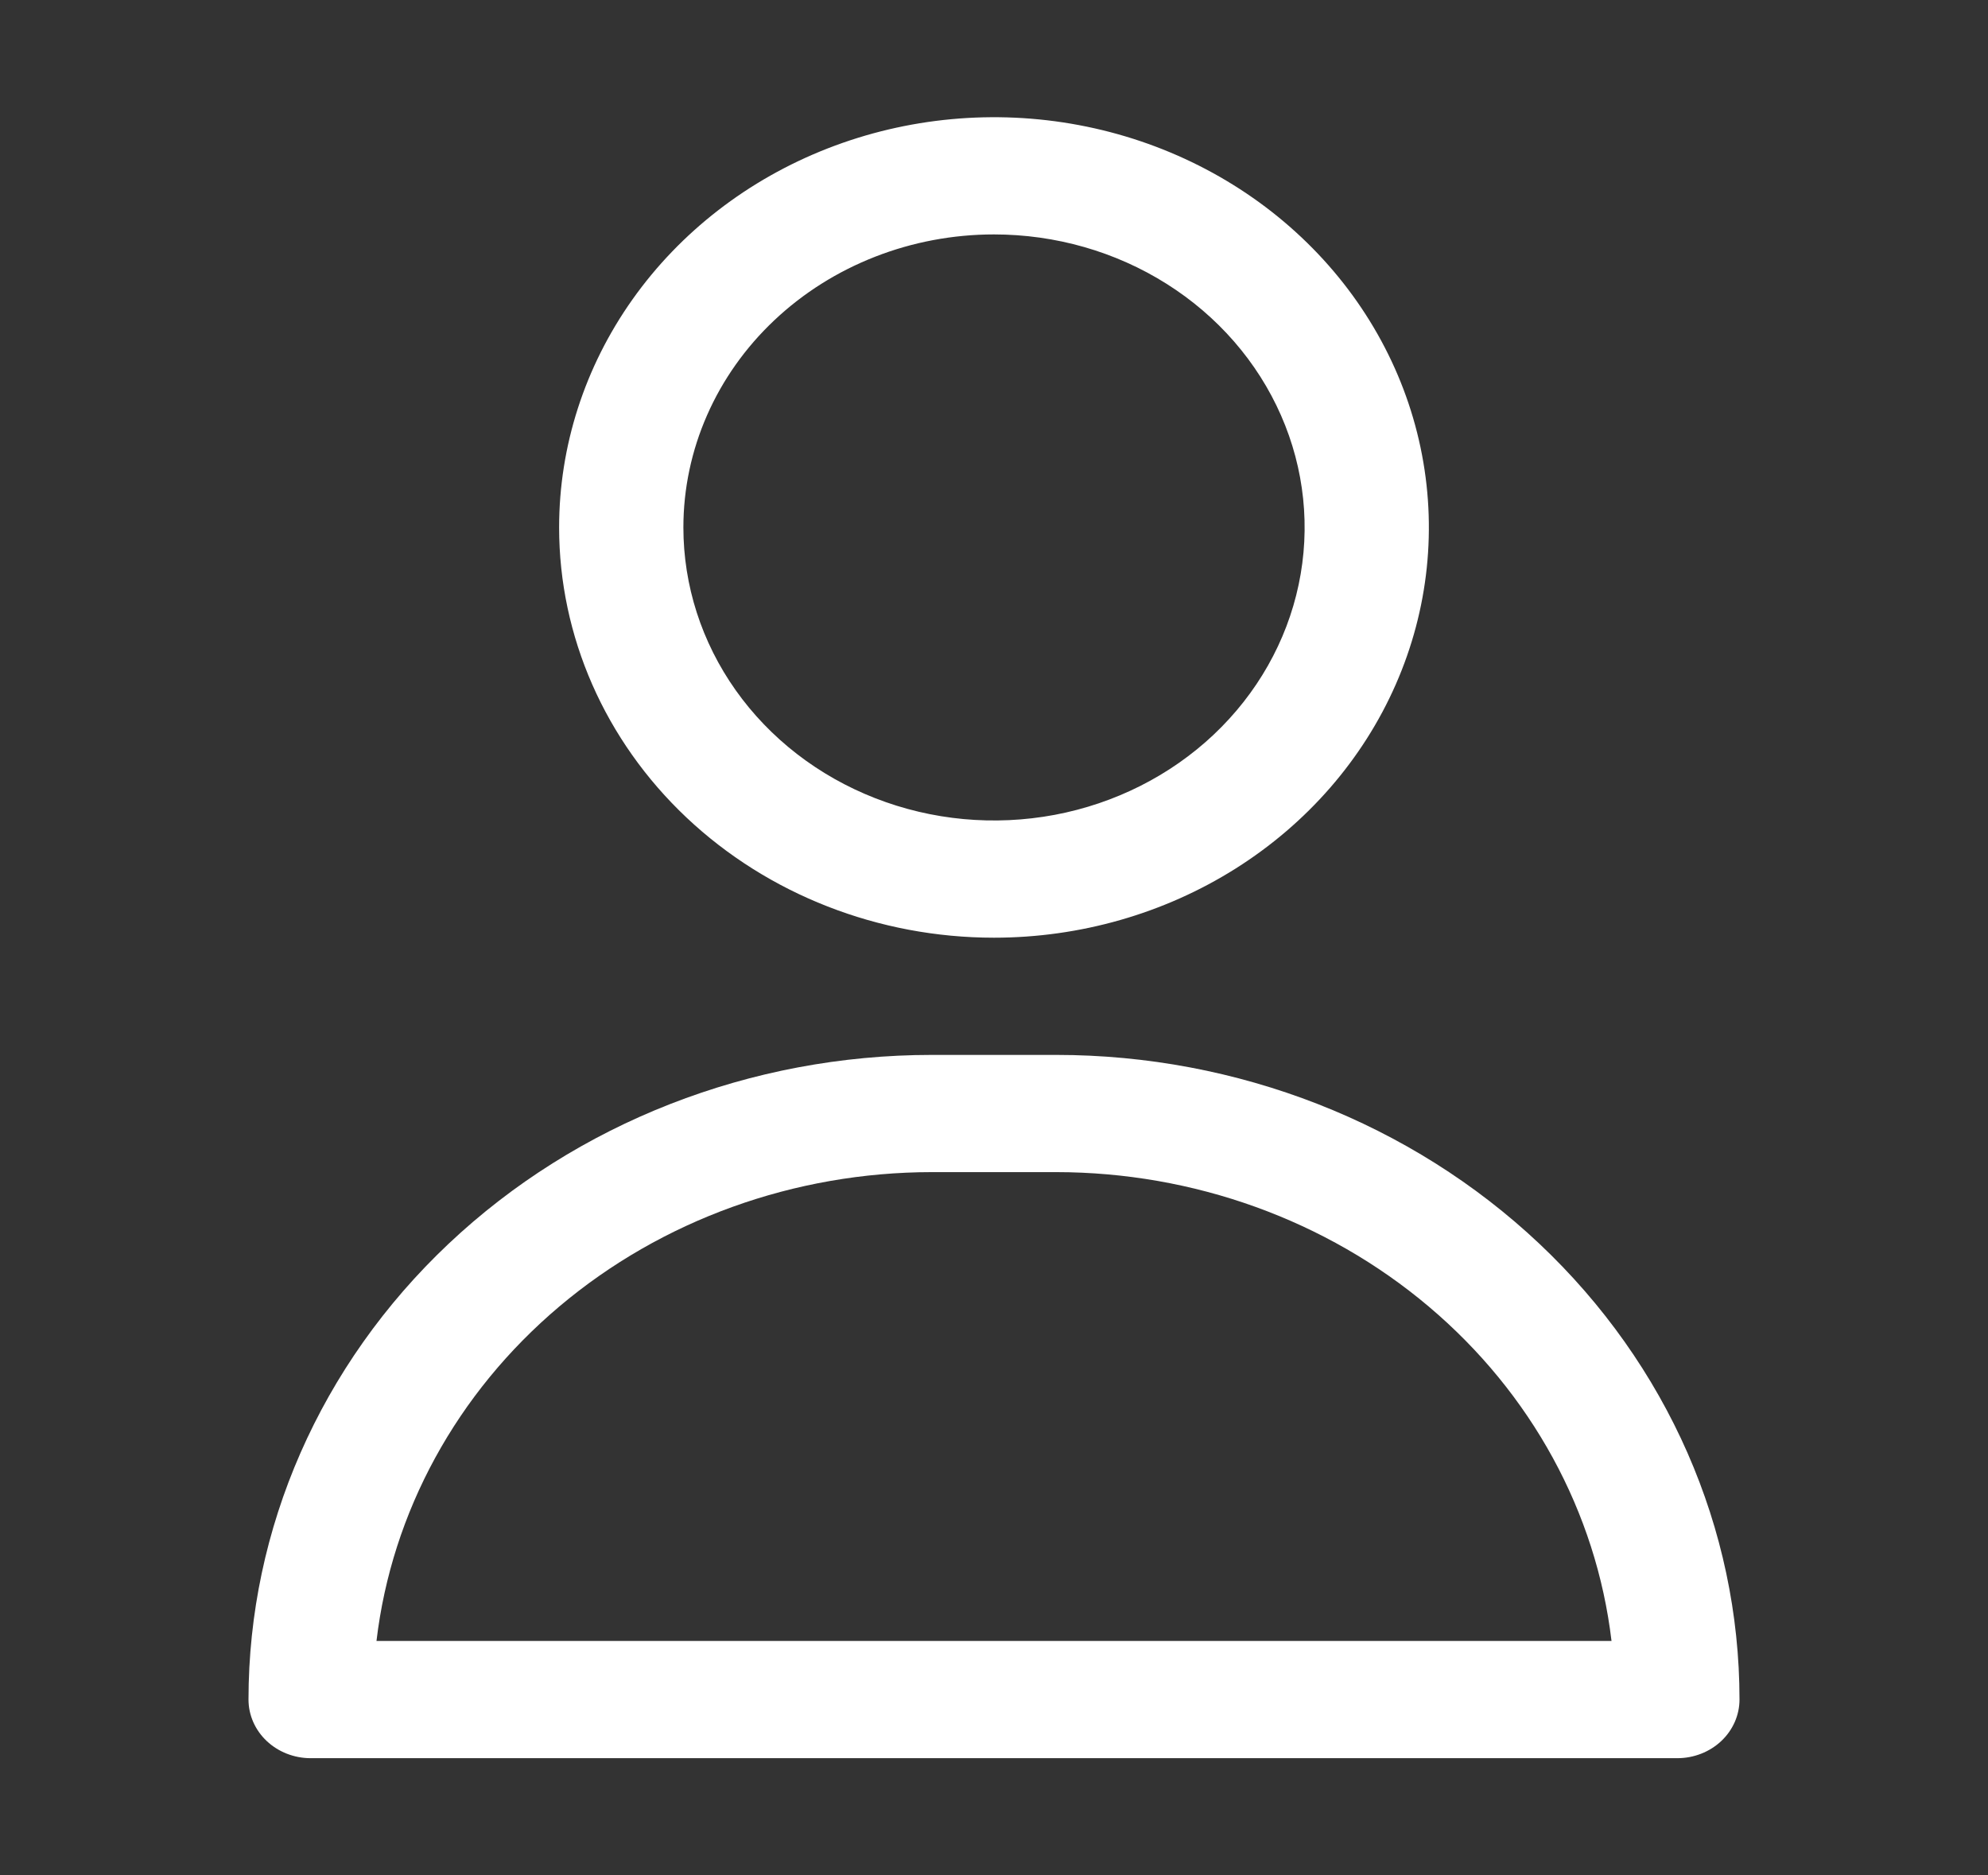 <svg width="53" height="50" viewBox="0 0 53 50" fill="none" xmlns="http://www.w3.org/2000/svg">
<rect x="0" y="0" width="53" height="50" fill="#333333" stroke="none"/>
<path d="M26.5 25C28.793 25 31.035 24.358 32.941 23.157C34.848 21.955 36.334 20.247 37.211 18.248C38.089 16.25 38.318 14.05 37.871 11.929C37.424 9.807 36.319 7.858 34.698 6.329C33.077 4.799 31.011 3.757 28.762 3.335C26.513 2.913 24.182 3.13 22.063 3.958C19.945 4.785 18.134 6.187 16.86 7.986C15.586 9.785 14.906 11.899 14.906 14.062C14.906 16.963 16.128 19.745 18.302 21.797C20.476 23.848 23.425 25 26.5 25ZM26.5 6.25C28.138 6.25 29.739 6.708 31.101 7.567C32.463 8.425 33.524 9.645 34.151 11.073C34.778 12.5 34.942 14.071 34.622 15.587C34.303 17.102 33.514 18.494 32.356 19.587C31.198 20.679 29.722 21.423 28.116 21.725C26.509 22.026 24.844 21.872 23.331 21.28C21.818 20.689 20.524 19.688 19.614 18.403C18.704 17.118 18.219 15.608 18.219 14.062C18.219 11.991 19.091 10.003 20.644 8.538C22.197 7.073 24.304 6.25 26.5 6.25V6.25Z" fill="white"/>
<path d="M28.156 28.125H24.844C20.012 28.125 15.378 29.936 11.961 33.159C8.544 36.382 6.625 40.754 6.625 45.312C6.625 45.727 6.8 46.124 7.11 46.417C7.421 46.71 7.842 46.875 8.281 46.875H44.719C45.158 46.875 45.579 46.71 45.89 46.417C46.2 46.124 46.375 45.727 46.375 45.312C46.375 40.754 44.456 36.382 41.039 33.159C37.622 29.936 32.988 28.125 28.156 28.125ZM10.037 43.75C10.444 40.313 12.179 37.139 14.911 34.833C17.642 32.527 21.178 31.252 24.844 31.25H28.156C31.822 31.252 35.358 32.527 38.089 34.833C40.821 37.139 42.556 40.313 42.963 43.75H10.037Z" fill="white"/>
</svg>
